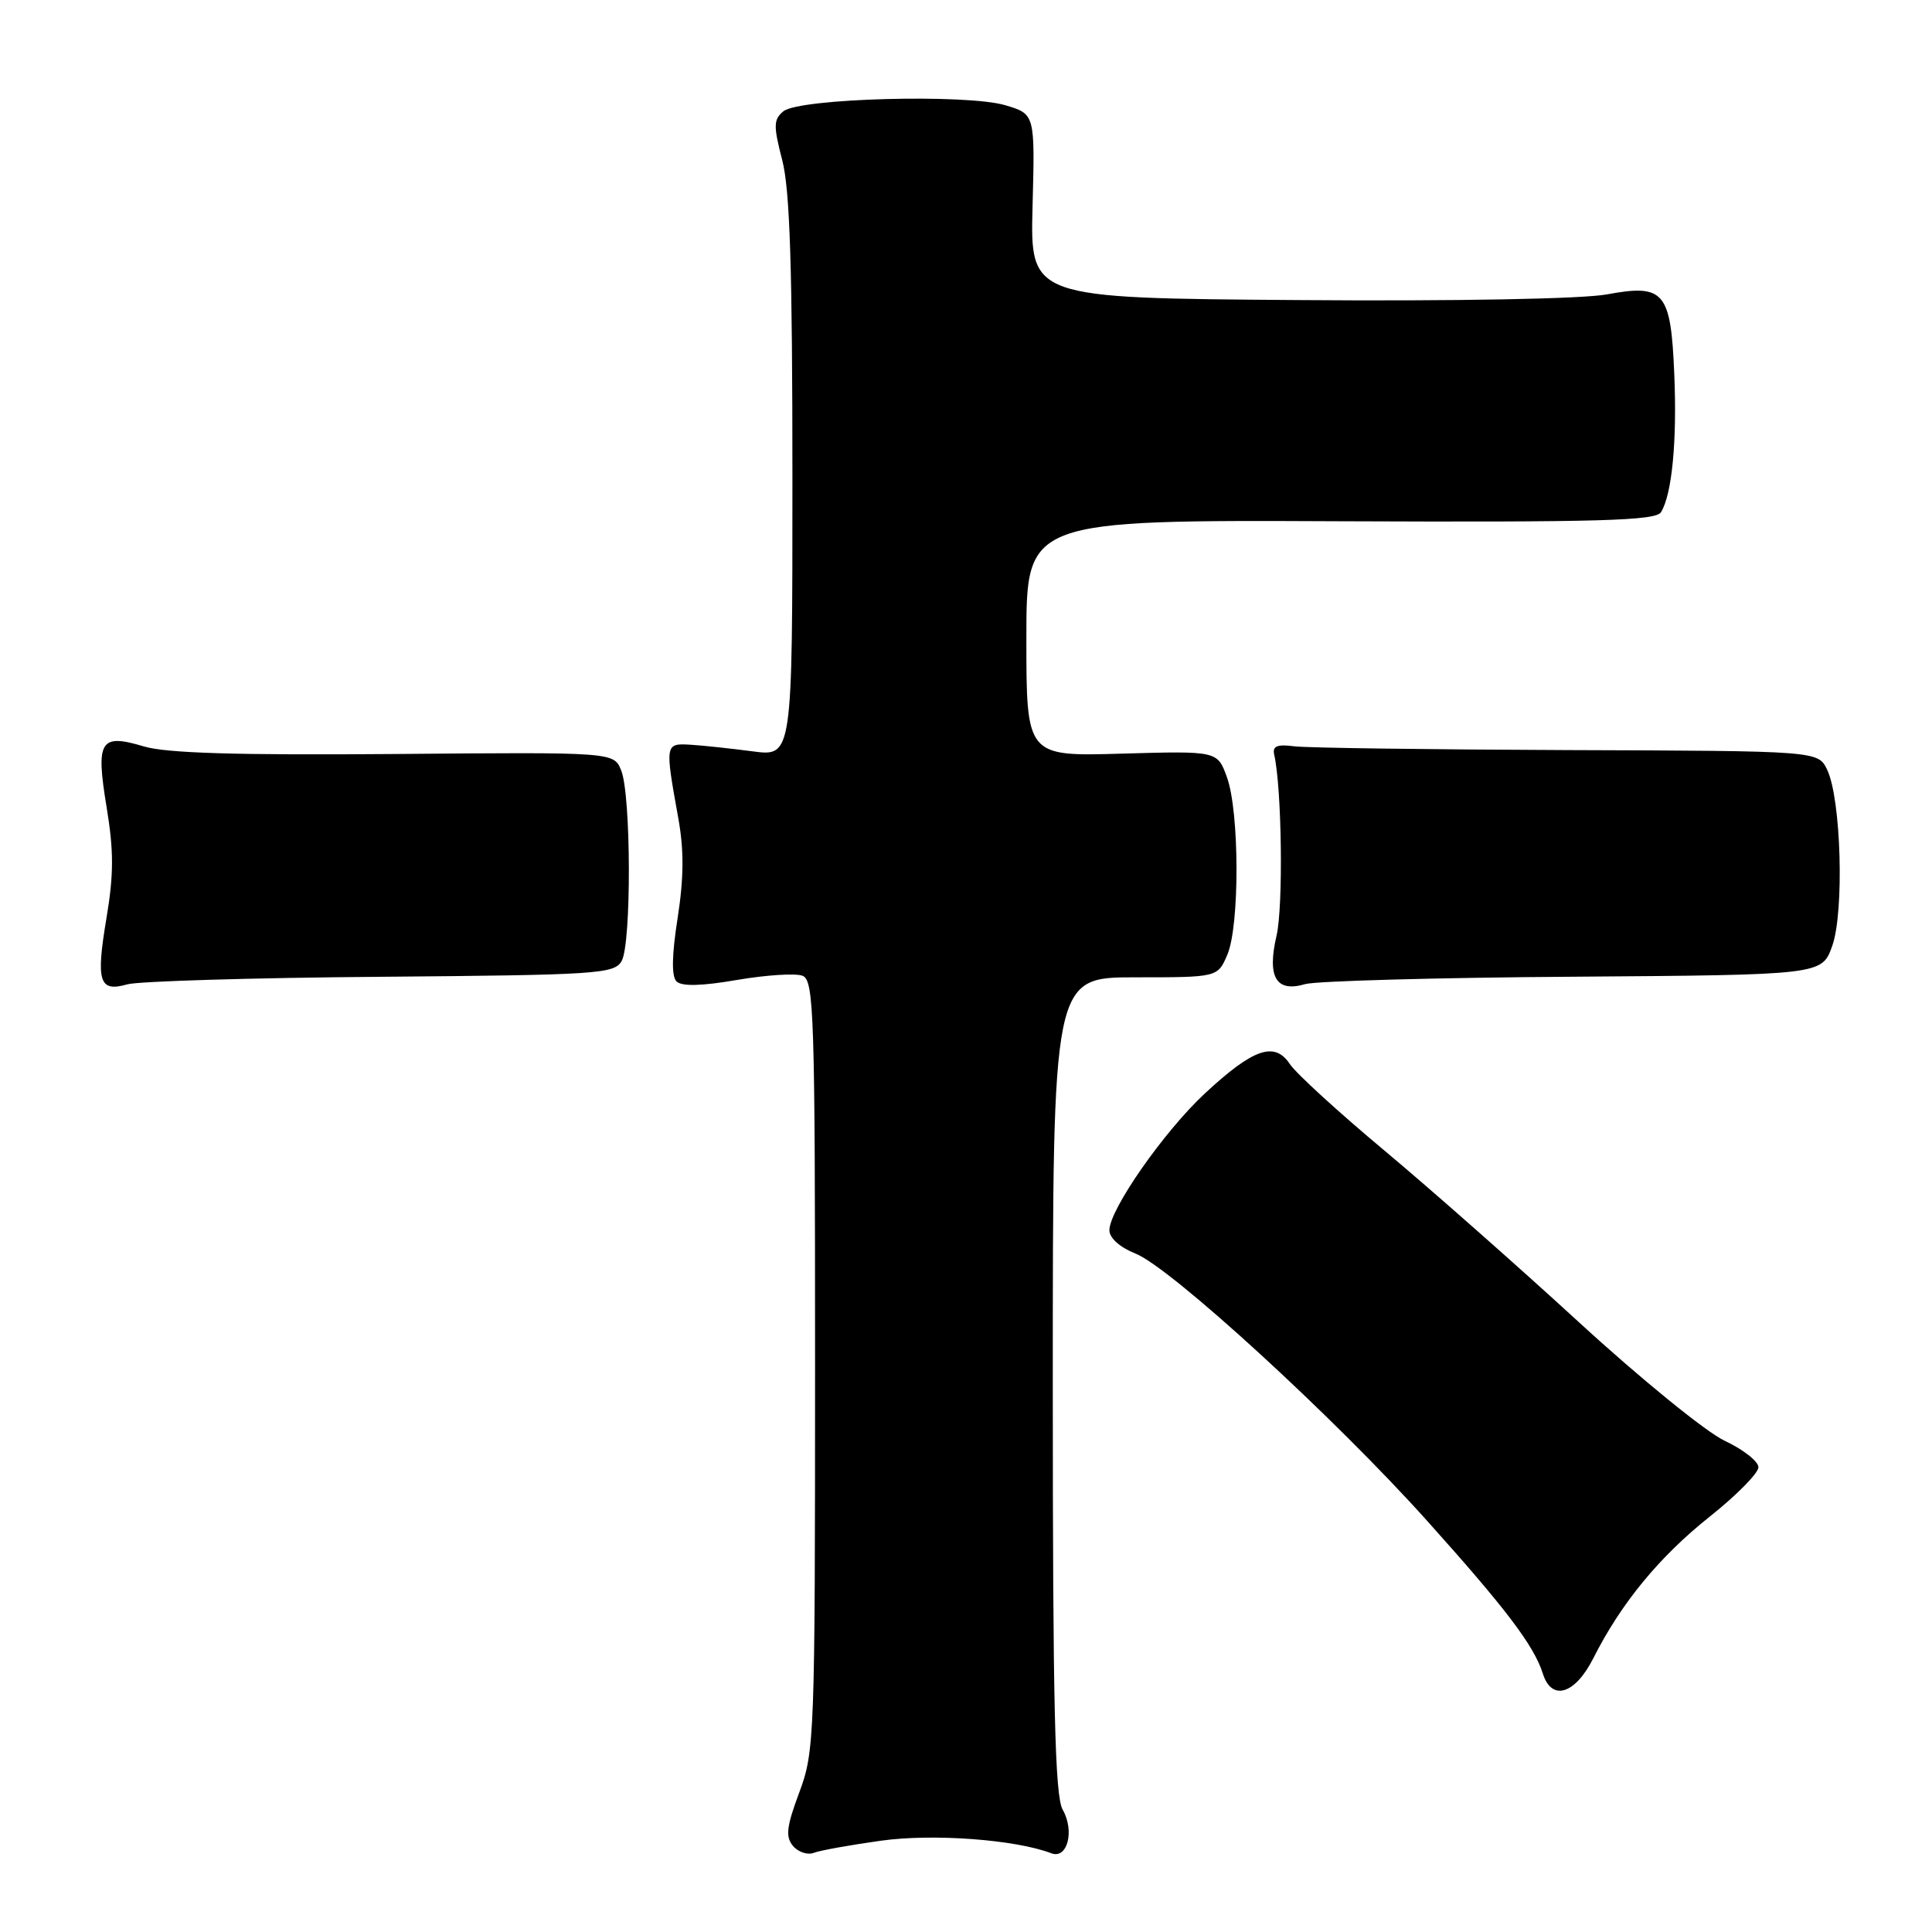 <?xml version="1.0" encoding="UTF-8" standalone="no"?>
<!DOCTYPE svg PUBLIC "-//W3C//DTD SVG 1.1//EN" "http://www.w3.org/Graphics/SVG/1.1/DTD/svg11.dtd" >
<svg xmlns="http://www.w3.org/2000/svg" xmlns:xlink="http://www.w3.org/1999/xlink" version="1.1" viewBox="0 0 256 256">
 <g >
 <path fill="currentColor"
d=" M 116.75 243.90 C 123.65 242.94 134.57 243.75 139.31 245.57 C 141.44 246.38 142.42 242.61 140.81 239.79 C 139.78 237.98 139.50 226.09 139.50 183.50 C 139.50 129.50 139.50 129.50 150.42 129.50 C 161.35 129.50 161.35 129.50 162.63 126.50 C 164.27 122.66 164.24 107.58 162.58 103.00 C 161.32 99.50 161.32 99.50 148.66 99.86 C 136.00 100.23 136.00 100.23 136.00 84.56 C 136.00 68.89 136.00 68.89 177.62 69.07 C 211.94 69.21 219.38 69.00 220.09 67.87 C 221.54 65.53 222.23 58.49 221.85 49.59 C 221.40 38.63 220.53 37.60 212.91 39.01 C 209.65 39.61 192.96 39.92 171.95 39.76 C 136.50 39.50 136.50 39.50 136.82 27.31 C 137.14 15.12 137.14 15.12 133.23 13.95 C 128.11 12.42 105.89 13.02 103.80 14.75 C 102.49 15.84 102.47 16.67 103.65 21.22 C 104.67 25.15 105.00 35.55 105.00 63.35 C 105.00 100.25 105.00 100.25 99.75 99.56 C 96.86 99.18 93.15 98.78 91.50 98.68 C 88.11 98.48 88.10 98.55 89.87 108.37 C 90.64 112.62 90.62 116.29 89.79 121.64 C 89.01 126.61 88.97 129.37 89.64 130.04 C 90.32 130.72 92.95 130.66 97.65 129.85 C 101.50 129.19 105.41 128.94 106.33 129.29 C 107.86 129.88 108.00 134.17 108.00 180.93 C 108.00 230.19 107.93 232.11 105.91 237.50 C 104.22 242.03 104.06 243.37 105.07 244.59 C 105.76 245.41 107.00 245.83 107.83 245.51 C 108.66 245.19 112.67 244.47 116.75 243.90 Z  M 211.11 219.75 C 214.79 212.45 219.86 206.28 226.55 200.96 C 230.10 198.14 233.00 195.19 233.00 194.42 C 233.00 193.64 230.98 192.06 228.51 190.90 C 226.05 189.74 217.38 182.69 209.26 175.24 C 201.14 167.79 189.53 157.54 183.45 152.46 C 177.38 147.39 171.73 142.23 170.91 140.99 C 168.89 137.95 166.07 138.93 159.67 144.87 C 154.24 149.91 147.00 160.28 147.00 163.02 C 147.00 164.04 148.40 165.29 150.47 166.11 C 155.16 167.99 176.78 187.79 189.04 201.45 C 199.55 213.16 203.26 218.05 204.43 221.75 C 205.59 225.46 208.69 224.53 211.11 219.75 Z  M 50.41 129.43 C 79.22 129.19 81.39 129.05 82.37 127.34 C 83.68 125.04 83.63 105.34 82.31 102.08 C 81.33 99.66 81.33 99.66 52.28 99.91 C 31.40 100.08 22.06 99.80 19.08 98.91 C 13.25 97.16 12.67 98.11 14.13 106.98 C 15.08 112.73 15.08 115.86 14.11 121.64 C 12.69 130.09 13.13 131.50 16.87 130.43 C 18.32 130.02 33.41 129.56 50.41 129.43 Z  M 208.45 129.42 C 241.41 129.18 241.41 129.18 242.78 125.34 C 244.39 120.81 243.96 105.87 242.11 102.00 C 240.91 99.50 240.91 99.50 207.70 99.39 C 189.44 99.32 173.15 99.10 171.50 98.89 C 169.23 98.59 168.58 98.86 168.84 100.00 C 169.85 104.45 170.05 120.11 169.15 123.97 C 167.87 129.48 169.09 131.54 172.94 130.40 C 174.35 129.99 190.33 129.54 208.45 129.42 Z "/>
</g>
</svg>